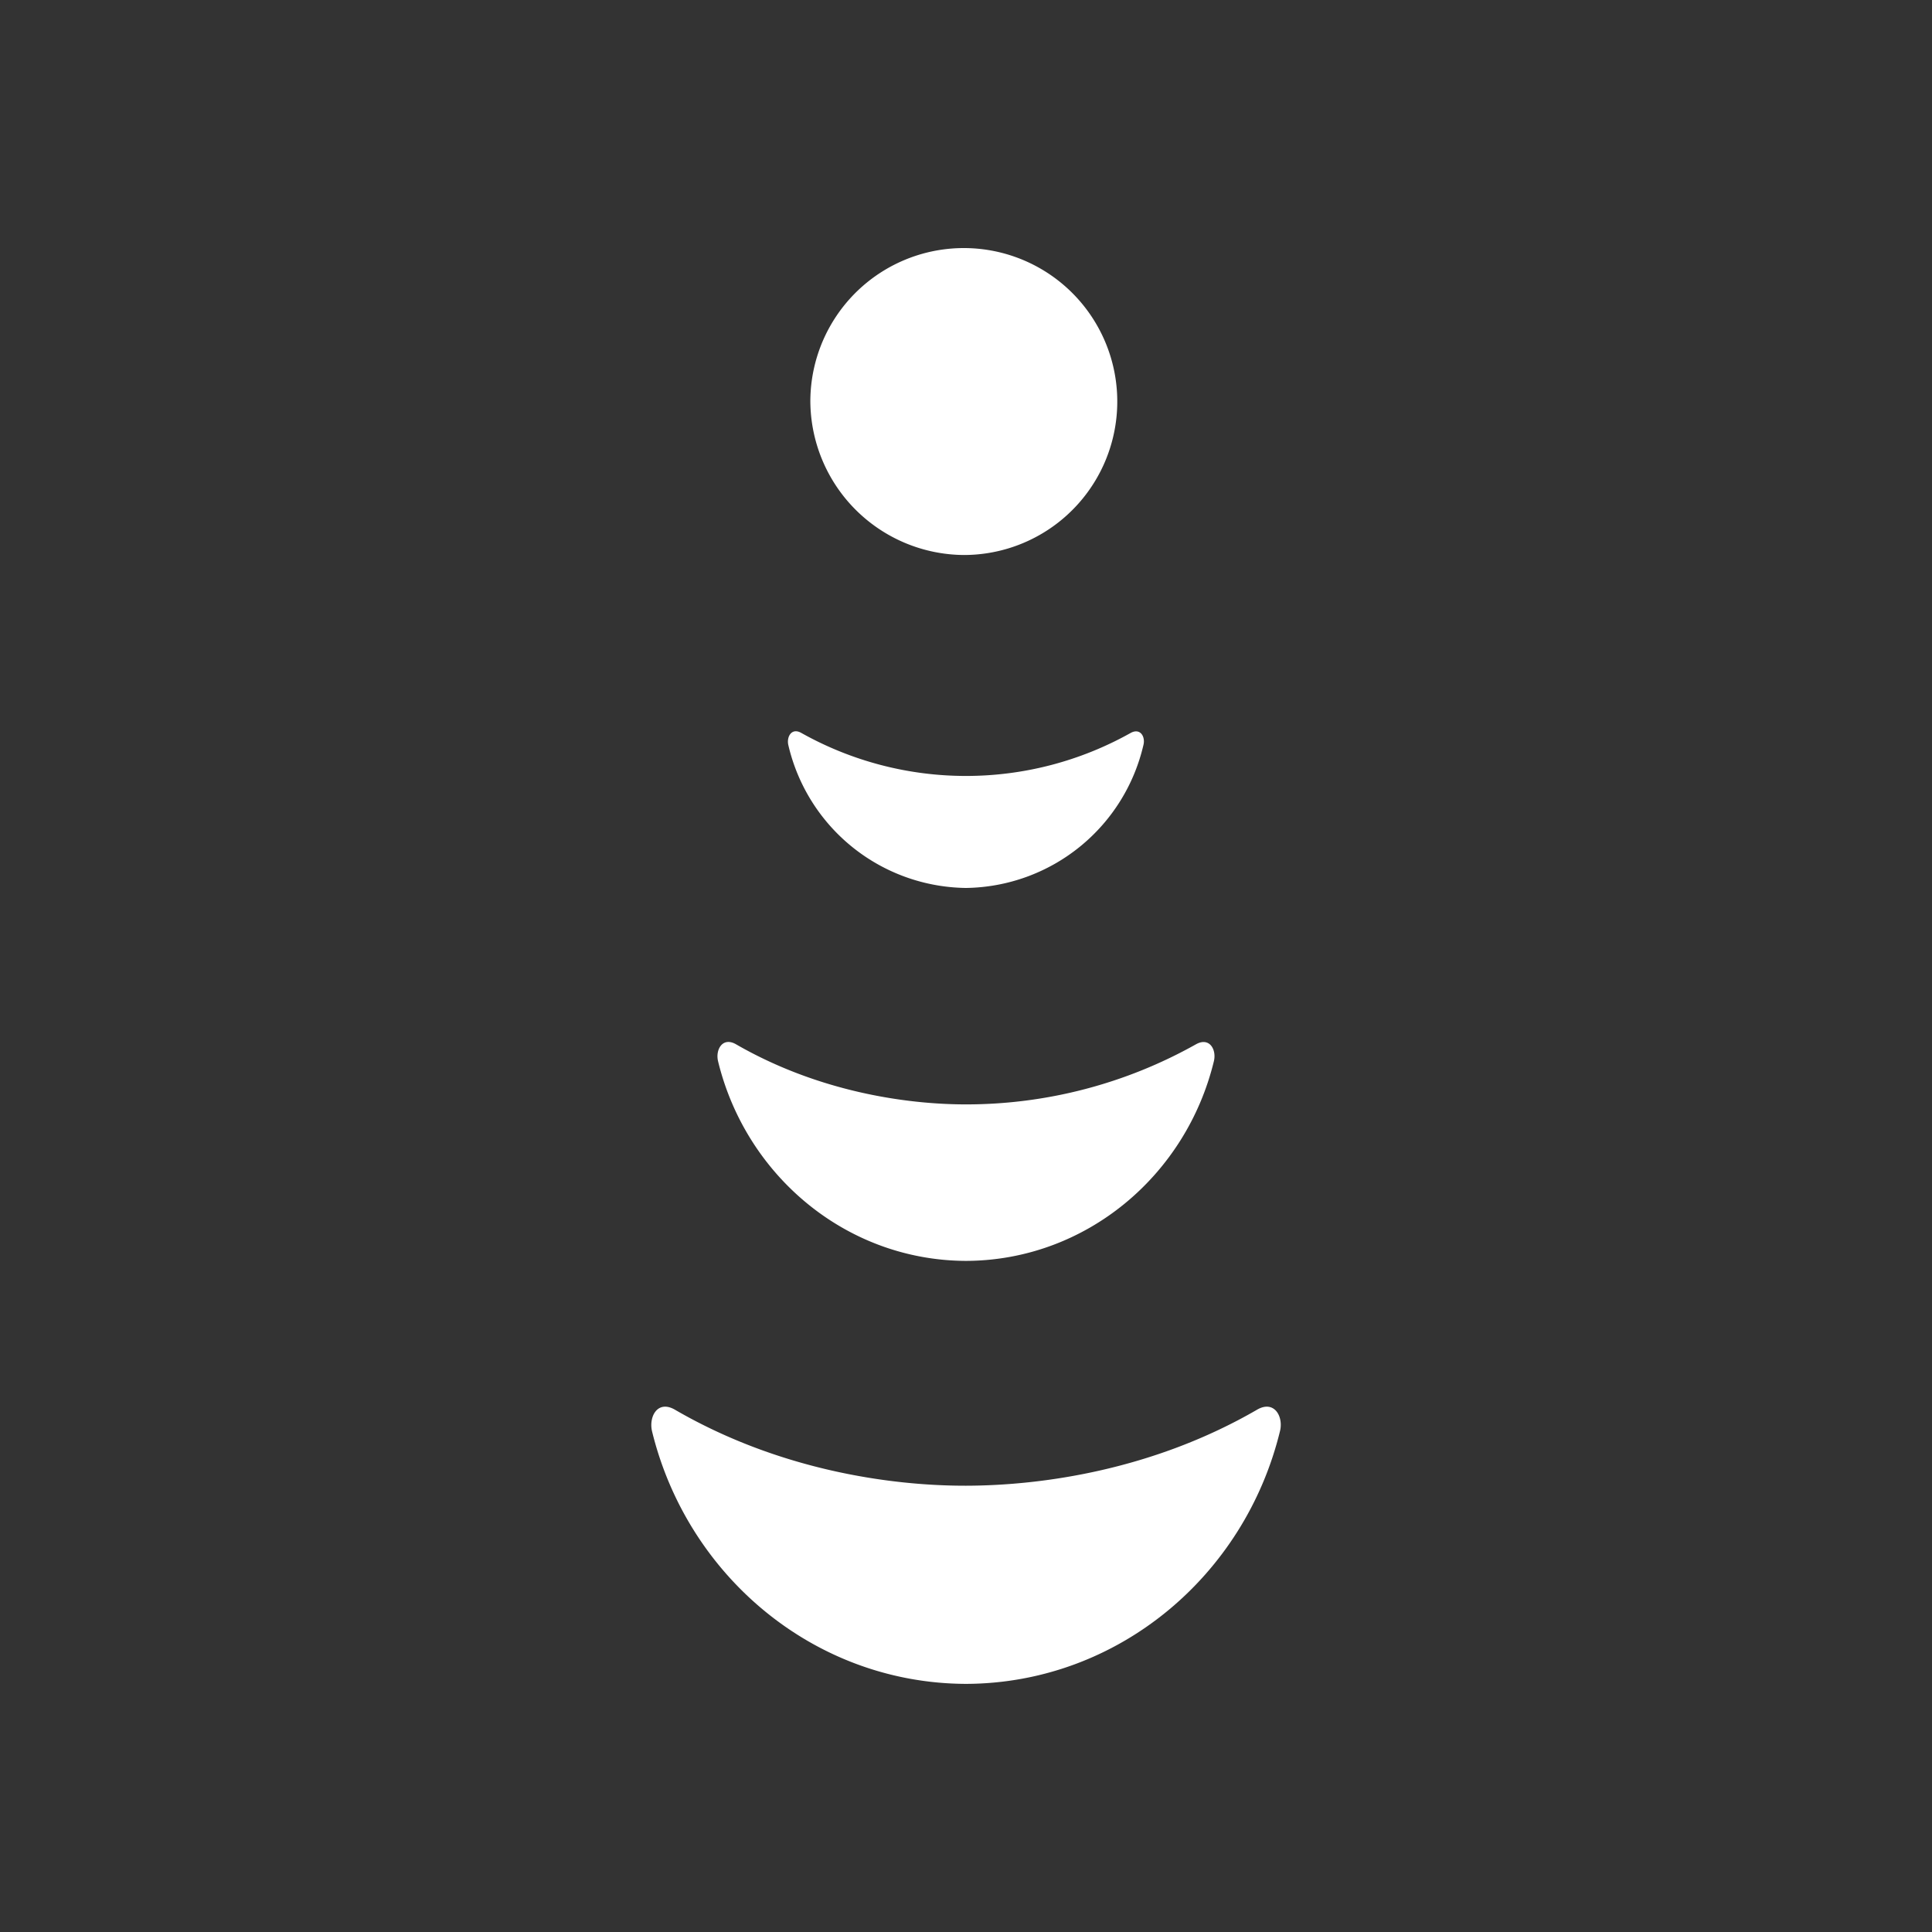 <svg id="Layer_1" data-name="Layer 1" xmlns="http://www.w3.org/2000/svg" viewBox="0 0 300 300"><rect x="0" y="0" width="300" height="300" fill="#333333" stroke="none"/><defs><style>.cls-1{fill:#fff;}</style></defs><path class="cls-1" d="M125.83,62.36a23.83,23.83,0,1,1,23.83,23.82A24,24,0,0,1,125.83,62.36Zm69.43,156.5c-16.1,9.35-33.37,11.82-45.26,11.84s-29.17-2.48-45.26-11.84c-2.64-1.47-4,1.1-3.5,3.35,5.47,22.46,25.14,39.12,48.62,39.26h.28c23.48-.14,43.15-16.79,48.62-39.26C199.31,220,197.9,217.38,195.26,218.86Zm-9.52-56.72A72.9,72.9,0,0,1,150,171.49c-9.39,0-23-2-35.74-9.35-2.08-1.17-3.19.87-2.76,2.65,4.31,17.73,19.85,30.88,38.38,31h.23c18.54-.11,34.07-13.26,38.38-31C188.93,163,187.82,161,185.74,162.14ZM175.59,113.8a52.29,52.29,0,0,1-51.18,0c-1.5-.84-2.29.62-2,1.89a28.69,28.69,0,0,0,27.49,22.19h.16a28.68,28.68,0,0,0,27.49-22.19C177.88,114.42,177.08,113,175.59,113.8Z"/></svg>